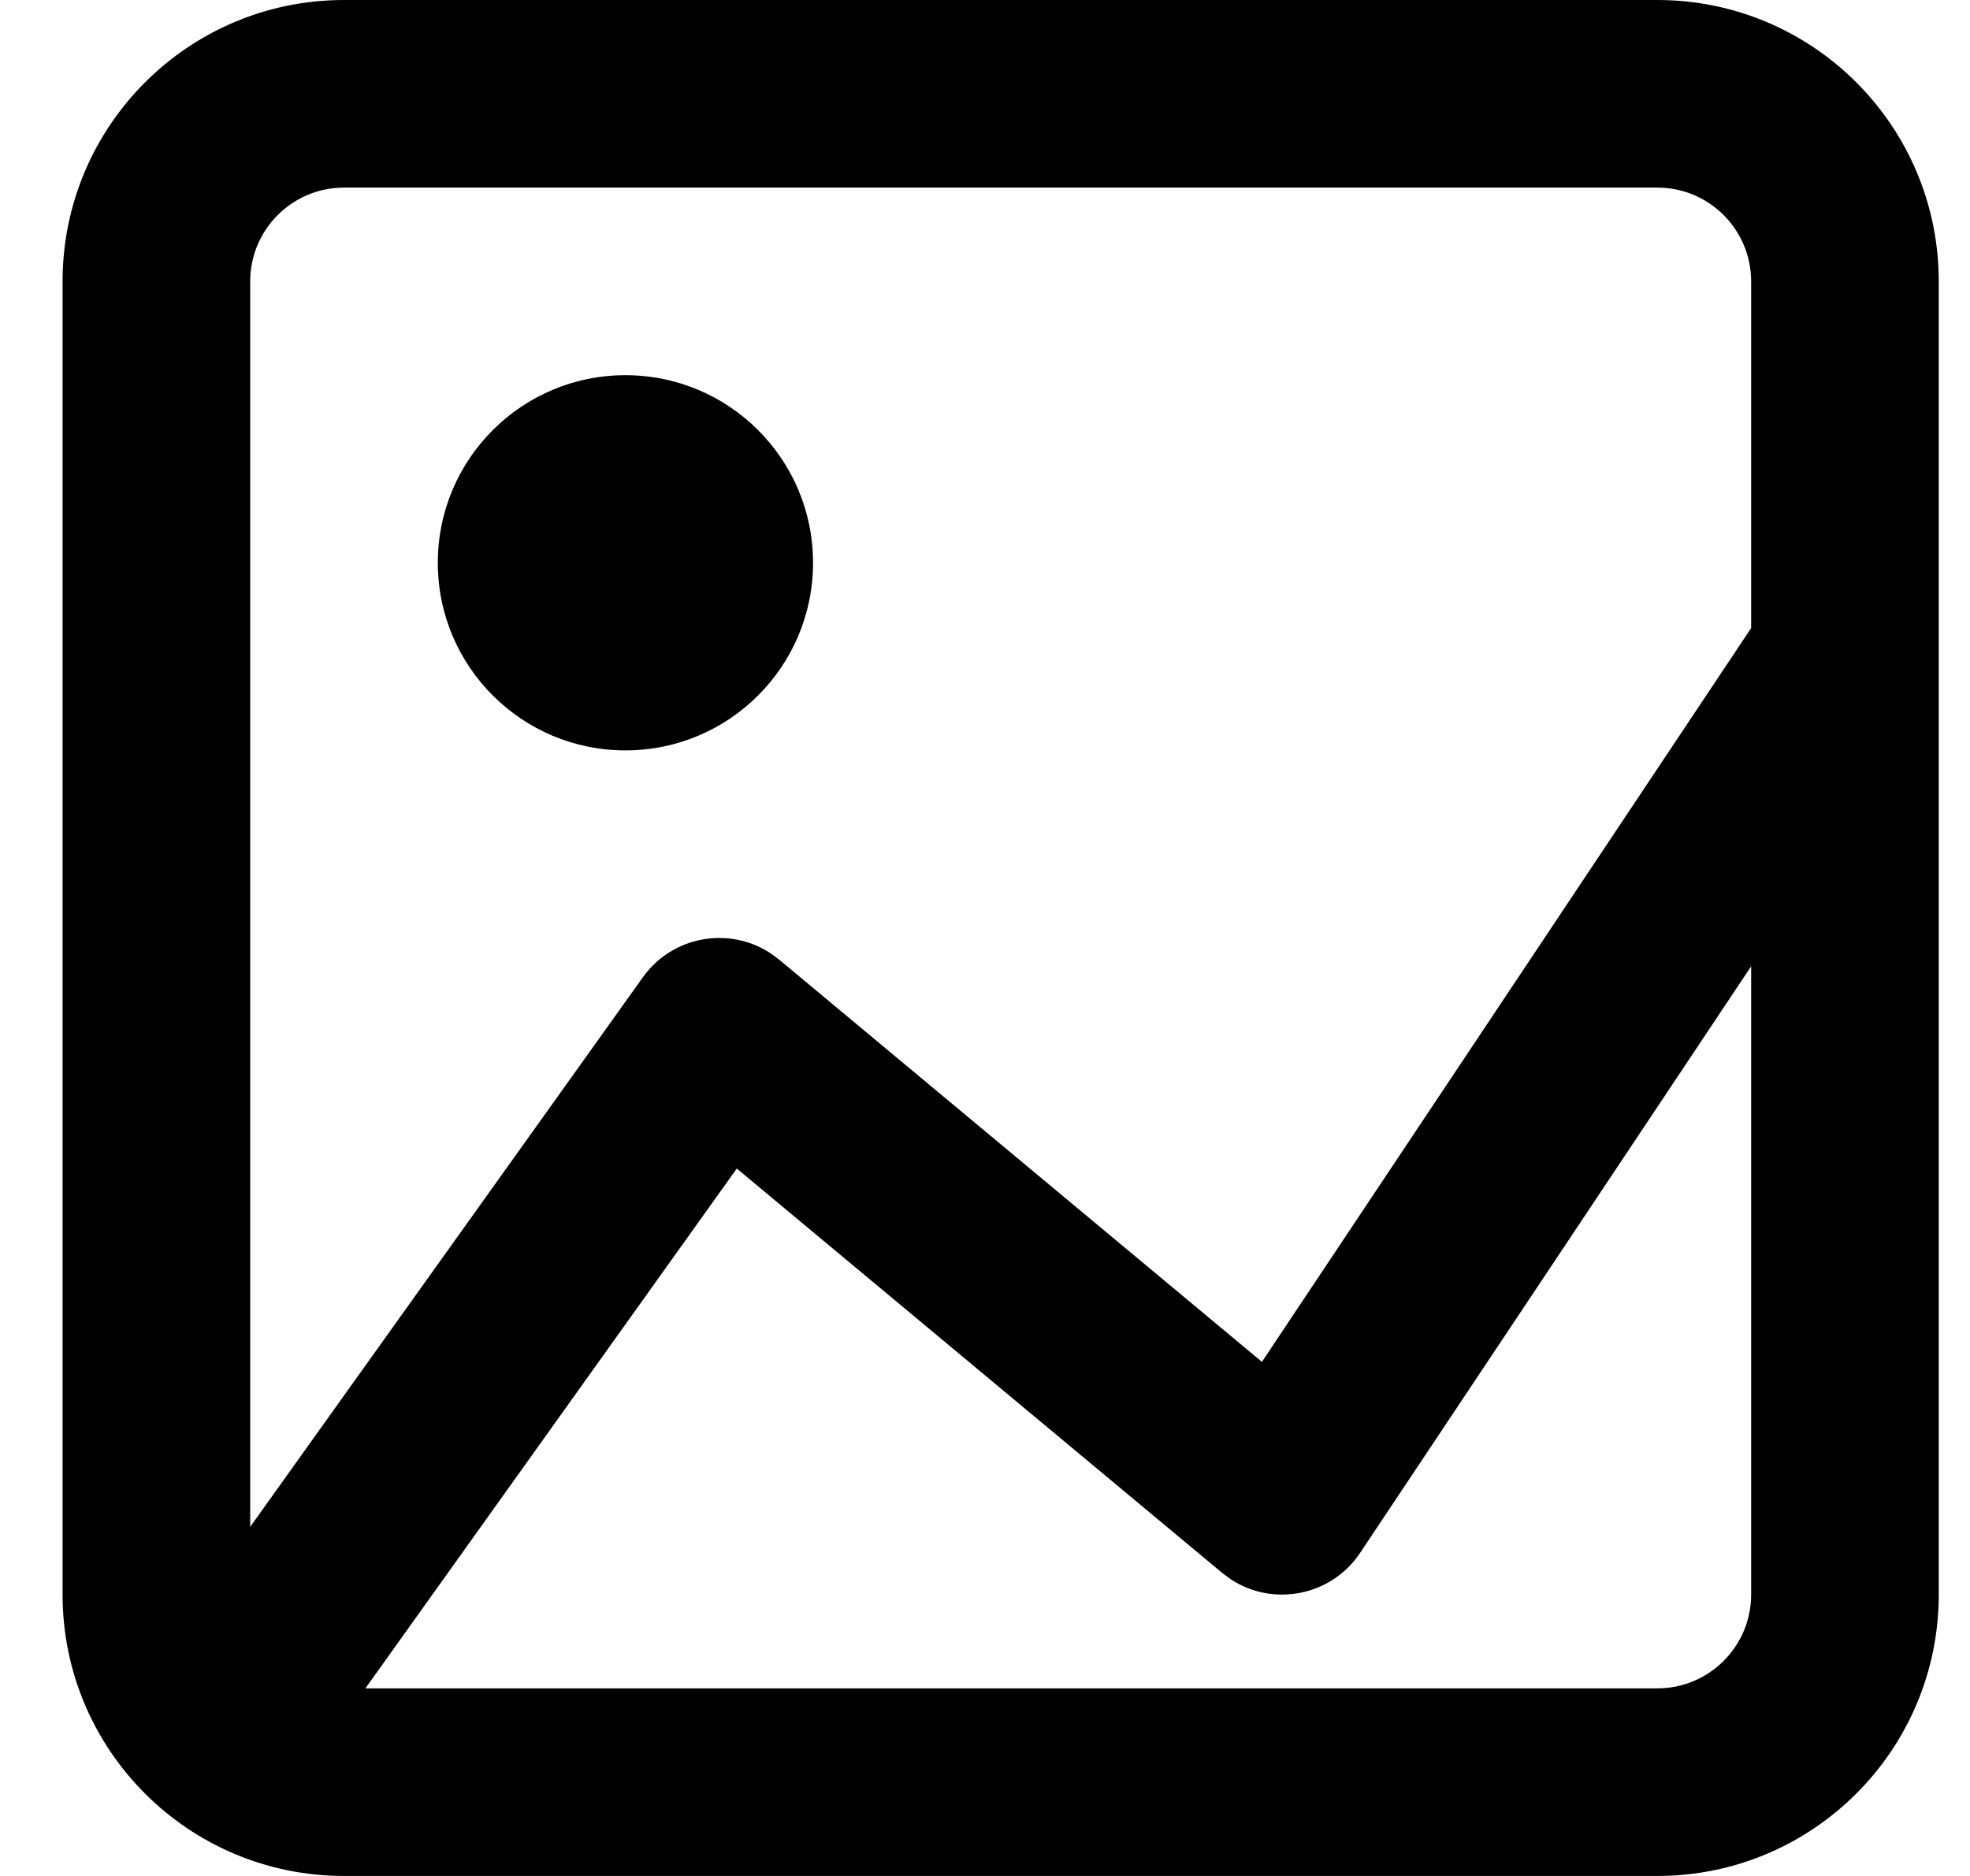 <svg width="21" height="20" viewBox="0 0 21 20" fill="none" xmlns="http://www.w3.org/2000/svg">
<path fill-rule="evenodd" clip-rule="evenodd" d="M17.667 0C19.324 0 20.667 1.343 20.667 3V17C20.667 18.657 19.324 20 17.667 20H3.667C2.01 20 0.667 18.657 0.667 17V3C0.667 1.343 2.01 0 3.667 0H17.667ZM18.667 10.302L14.499 16.555C14.191 17.016 13.573 17.134 13.121 16.838L13.027 16.768L7.854 12.458L3.895 18H17.667C18.219 18 18.667 17.552 18.667 17V10.302ZM17.667 2H3.667C3.115 2 2.667 2.448 2.667 3V16.278L6.853 10.419C7.167 9.979 7.766 9.874 8.208 10.159L8.307 10.232L13.452 14.519L18.667 6.696V3C18.667 2.448 18.219 2 17.667 2ZM6.667 4C7.772 4 8.667 4.895 8.667 6C8.667 7.105 7.772 8 6.667 8C5.562 8 4.667 7.105 4.667 6C4.667 4.895 5.562 4 6.667 4Z" fill="black"/>
</svg>
